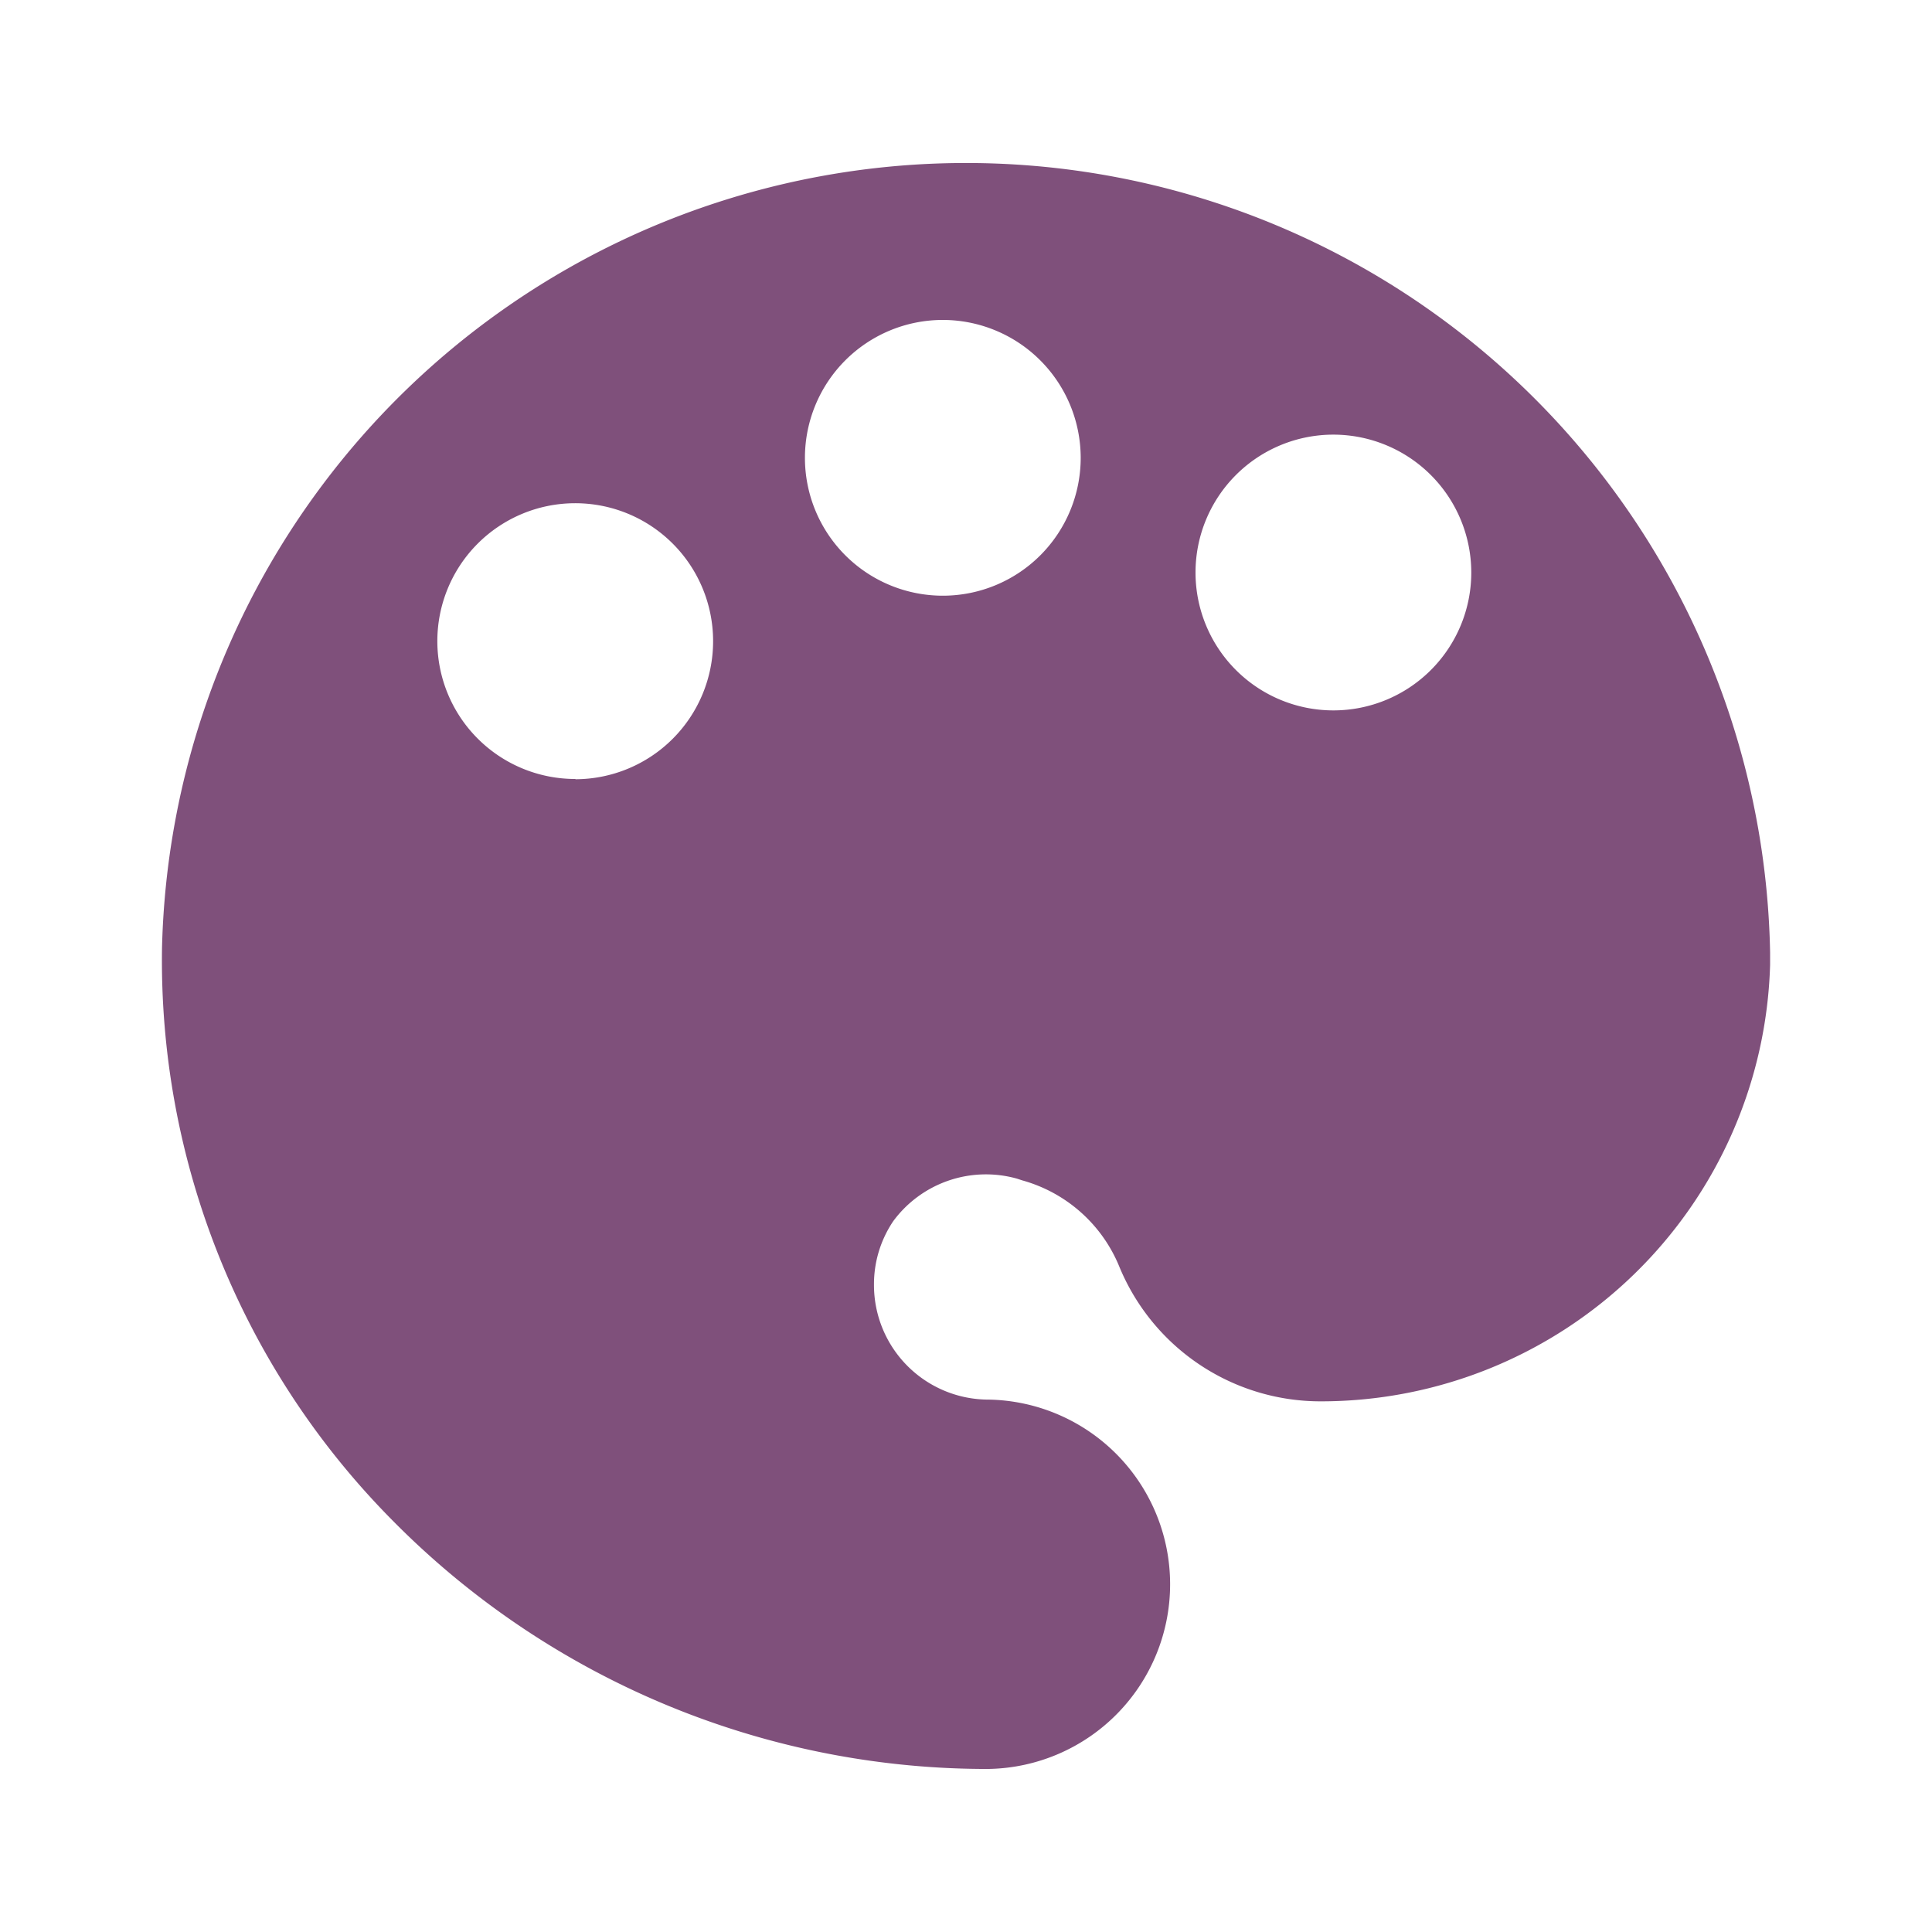 <svg xmlns="http://www.w3.org/2000/svg" width="30" height="30" viewBox="0 0 30 30"><title>theme-icon_1</title><g id="Layer_2" data-name="Layer 2"><g id="Layer_1-2" data-name="Layer 1"><path id="Path_320" data-name="Path 320" d="M2.516,14.707a12.348,12.348,0,0,0,3.568,8.891,12.97,12.97,0,0,0,9.161,3.87h.11a2.868,2.868,0,0,0,0-5.735,1.78,1.78,0,0,1-1.784-1.776v-.008a1.751,1.751,0,0,1,.3-.988,1.788,1.788,0,0,1,1.921-.659l.082.027a2.289,2.289,0,0,1,1.509,1.345,3.381,3.381,0,0,0,3.133,2.086,6.978,6.978,0,0,0,6.97-6.778V14.79h0a12.488,12.488,0,0,0-24.97-.083Zm6.065.6a1.524,1.524,0,1,0-.005.004Zm.357-3.211a2.141,2.141,0,1,1,2.135-2.147V9.96a2.143,2.143,0,0,1-2.14,2.14ZM22.846,8.89a2.141,2.141,0,1,1-2.141-2.141h.001A2.143,2.143,0,0,1,22.846,8.89Zm-6.065-1.784a2.141,2.141,0,1,1-2.144-2.138h.004A2.143,2.143,0,0,1,16.781,7.106Z" fill="#7f507b"/><circle id="Ellipse_26" data-name="Ellipse 26" cx="15" cy="15" r="15" fill="none" opacity="0.5" style="isolation:isolate"/></g></g></svg>
